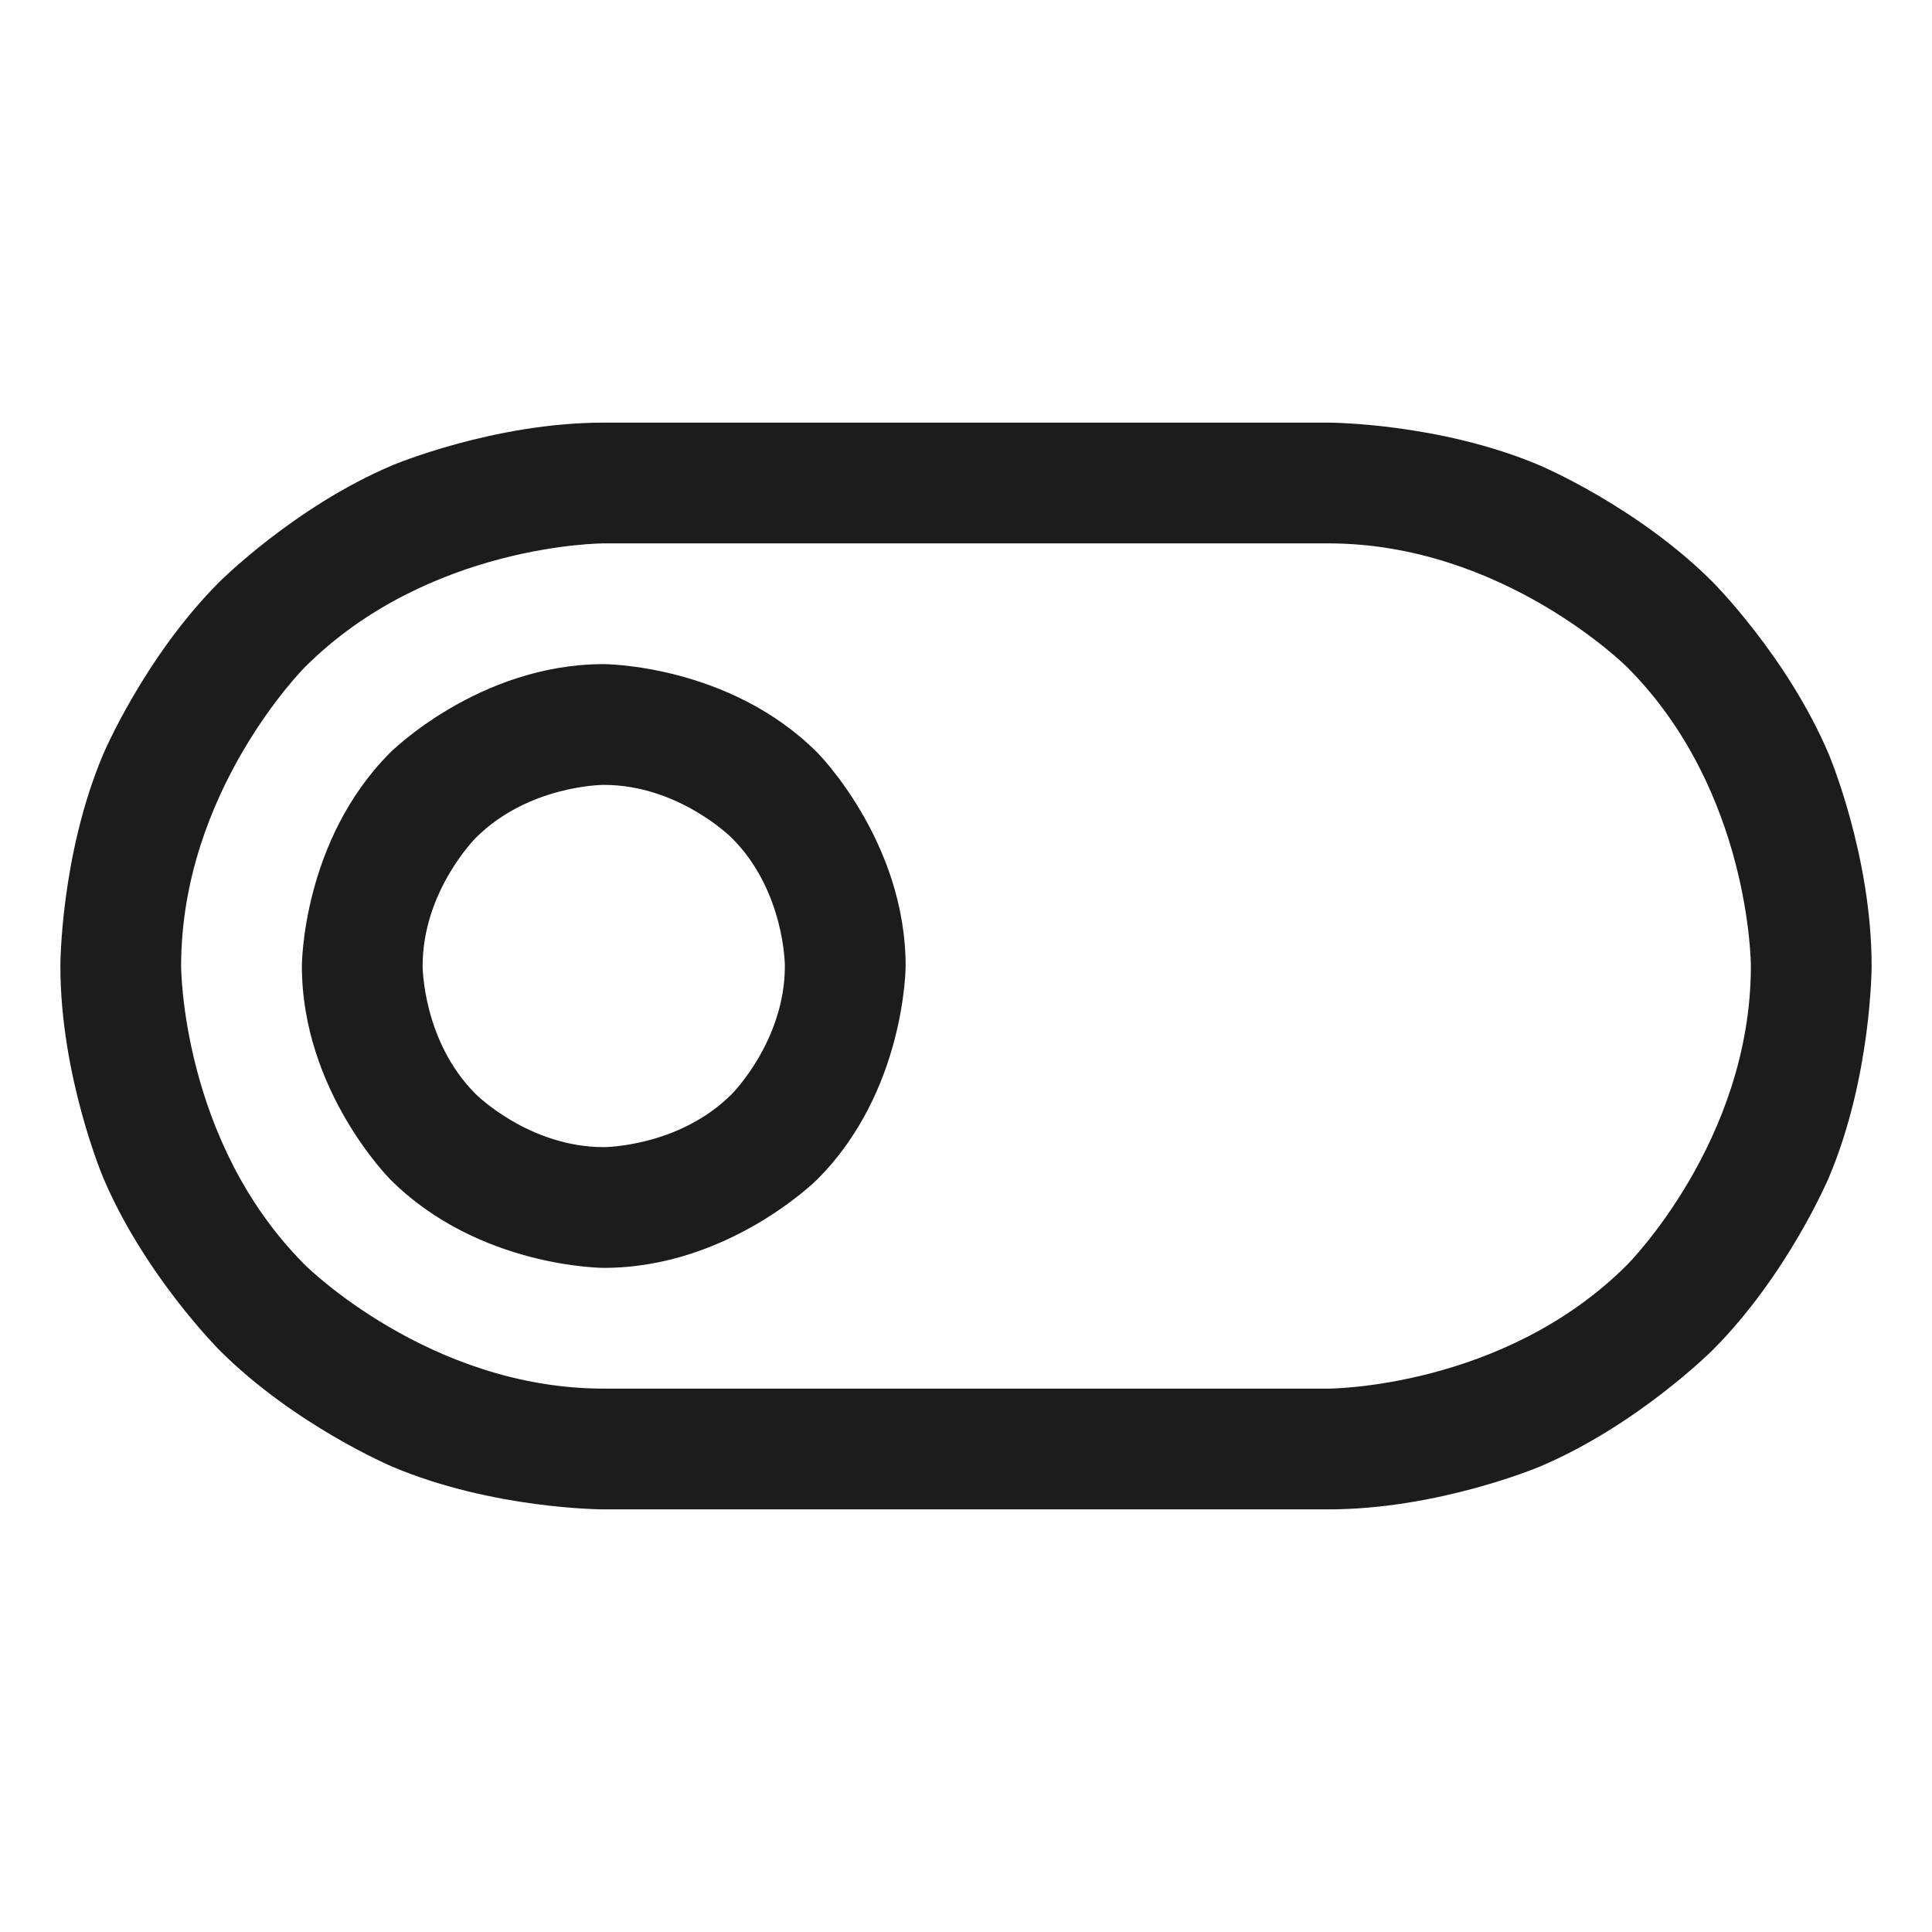 <svg width="32" height="32" viewBox="0 0 32 32" fill="none" xmlns="http://www.w3.org/2000/svg">
<path fill-rule="evenodd" clip-rule="evenodd" d="M1 16C1 16 1 14.17 1.708 12.496C1.708 12.496 2.391 10.881 3.636 9.636C3.636 9.636 4.881 8.391 6.496 7.708C6.496 7.708 8.17 7 10 7H22C22 7 23.83 7 25.503 7.708C25.503 7.708 27.119 8.391 28.364 9.636C28.364 9.636 29.609 10.881 30.292 12.496C30.292 12.496 31 14.17 31 16C31 16 31 17.83 30.292 19.503C30.292 19.503 29.609 21.119 28.364 22.364C28.364 22.364 27.119 23.609 25.503 24.292C25.503 24.292 23.83 25 22 25H10C10 25 8.17 25 6.496 24.292C6.496 24.292 4.881 23.609 3.636 22.364C3.636 22.364 2.391 21.119 1.708 19.503C1.708 19.503 1 17.83 1 16ZM3 16C3 16 3 18.899 5.05 20.95C5.05 20.95 7.101 23 10 23H22C22 23 24.899 23 26.95 20.95C26.95 20.95 29 18.899 29 16C29 16 29 13.101 26.95 11.05C26.95 11.05 24.899 9 22 9L10 9C10 9 7.101 9 5.05 11.05C5.05 11.05 3 13.101 3 16Z" fill="#1C1C1C"/>
<path fill-rule="evenodd" clip-rule="evenodd" d="M10 11C10 11 12.071 11 13.536 12.464C13.536 12.464 15 13.929 15 16C15 16 15 18.071 13.536 19.535C13.536 19.535 12.071 21 10 21C10 21 7.929 21 6.464 19.535C6.464 19.535 5 18.071 5 16C5 16 5 13.929 6.464 12.464C6.464 12.464 7.929 11 10 11ZM10 13C10 13 8.757 13 7.879 13.879C7.879 13.879 7 14.757 7 16C7 16 7 17.243 7.879 18.121C7.879 18.121 8.757 19 10 19C10 19 11.243 19 12.121 18.121C12.121 18.121 13 17.243 13 16C13 16 13 14.757 12.121 13.879C12.121 13.879 11.243 13 10 13Z" fill="#1C1C1C"/>
</svg>
